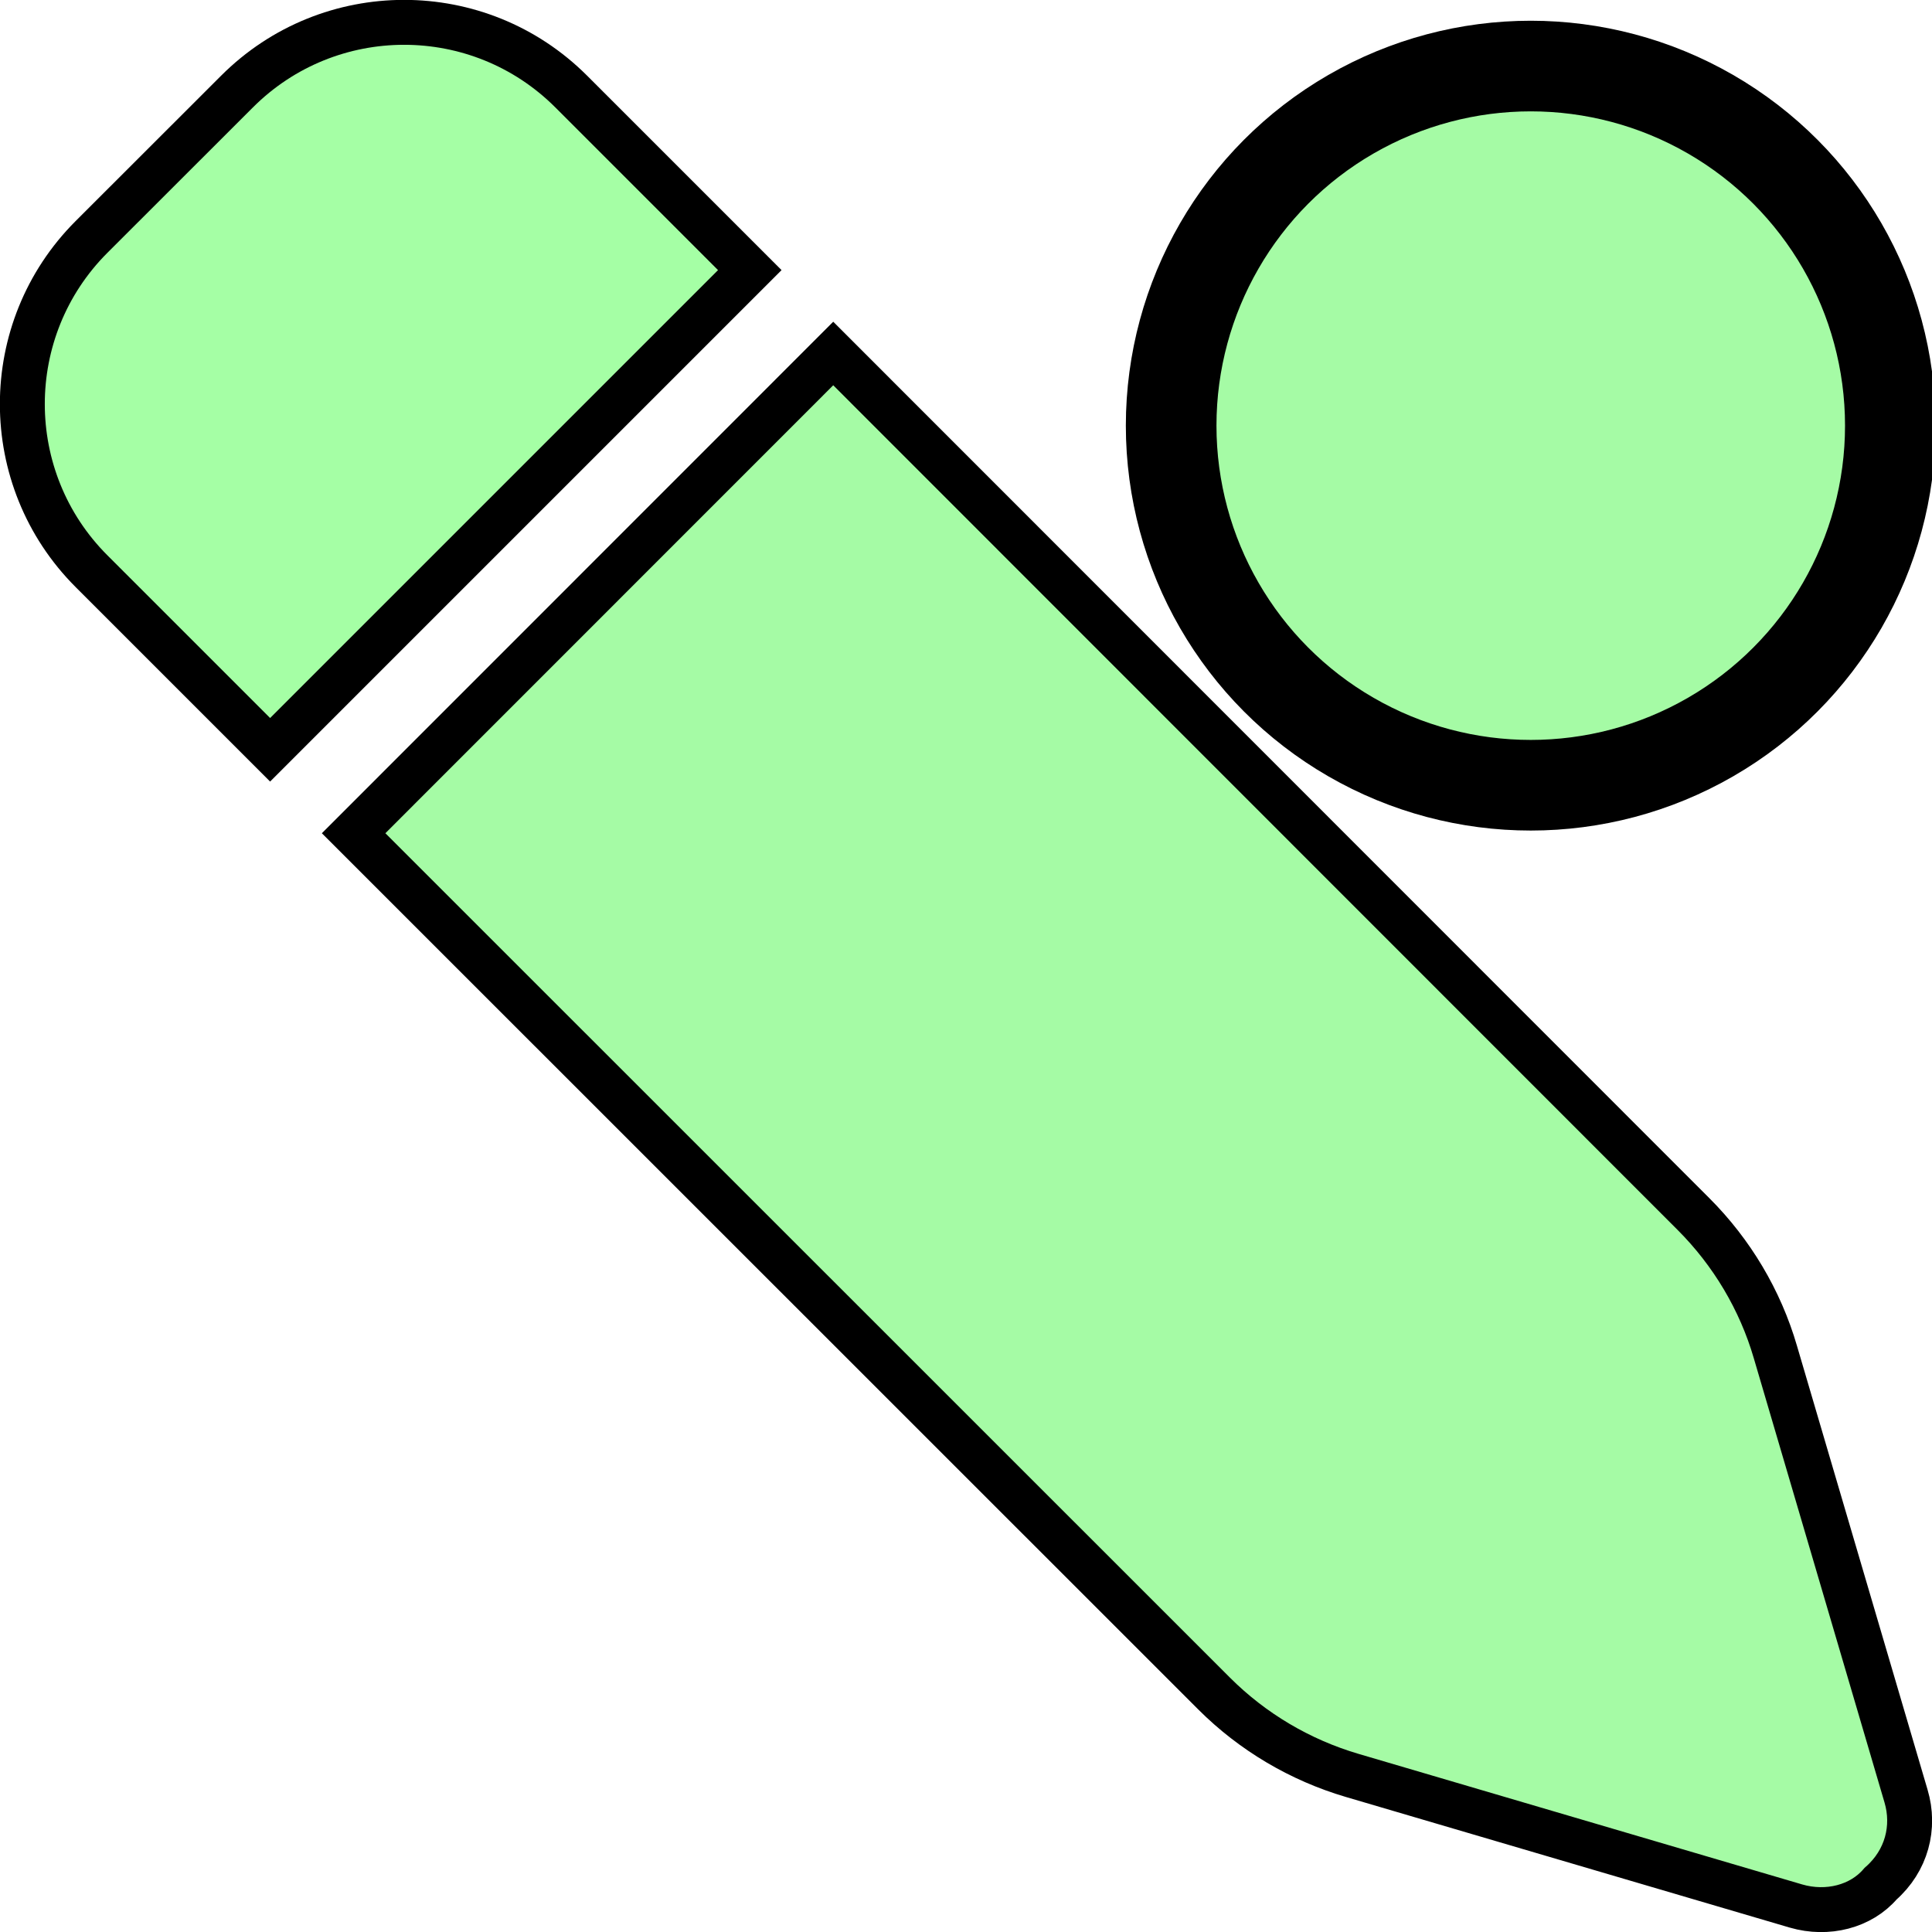 <?xml version="1.0" encoding="UTF-8" standalone="no"?>
<svg
   viewBox="0 0 32 32"
   version="1.1"
   id="svg842"
   sodipodi:docname="pen-point.svg"
   inkscape:version="1.1.2 (0a00cf5339, 2022-02-04, custom)"
   width="8.467mm"
   height="8.467mm"
   xmlns:inkscape="http://www.inkscape.org/namespaces/inkscape"
   xmlns:sodipodi="http://sodipodi.sourceforge.net/DTD/sodipodi-0.dtd"
   xmlns="http://www.w3.org/2000/svg"
   xmlns:svg="http://www.w3.org/2000/svg">
  <defs
     id="defs846">
    <marker
       style="overflow:visible;"
       id="Arrow1Lend"
       refX="0.0"
       refY="0.0"
       orient="auto"
       inkscape:stockid="Arrow1Lend"
       inkscape:isstock="true">
      <path
         transform="scale(0.8) rotate(180) translate(12.5,0)"
         style="fill-rule:evenodd;fill:context-stroke;stroke:context-stroke;stroke-width:1.0pt;"
         d="M 0.0,0.0 L 5.0,-5.0 L -12.5,0.0 L 5.0,5.0 L 0.0,0.0 z "
         id="path1105" />
    </marker>
    <linearGradient
       id="linearGradient1000"
       inkscape:swatch="solid">
      <stop
         style="stop-color:#000000;stop-opacity:1;"
         offset="0"
         id="stop998" />
    </linearGradient>
  </defs>
  <sodipodi:namedview
     id="namedview844"
     pagecolor="#ffffff"
     bordercolor="#666666"
     borderopacity="1.0"
     inkscape:pageshadow="2"
     inkscape:pageopacity="0.0"
     inkscape:pagecheckerboard="0"
     showgrid="false"
     inkscape:zoom="12"
     inkscape:cx="15.458333"
     inkscape:cy="22.375"
     inkscape:window-width="1276"
     inkscape:window-height="1392"
     inkscape:window-x="0"
     inkscape:window-y="46"
     inkscape:window-maximized="1"
     inkscape:current-layer="svg842"
     units="mm"
     fit-margin-top="0"
     fit-margin-left="0"
     fit-margin-right="0"
     fit-margin-bottom="0"
     inkscape:document-units="mm" />
  <!--! Font Awesome Pro 6.1.1 by @fontawesome - https://fontawesome.com License - https://fontawesome.com/license (Commercial License) Copyright 2022 Fonticons, Inc. -->
  <path
     style="display:inline;fill:#00f400;stroke:#000000;stroke-width:0.744;stroke-miterlimit:4;stroke-dasharray:none;stroke-opacity:1;fill-opacity:0.352"
     d="M 13.801,5.855 28.049,20.108 c 0.636,0.636 1.106,1.424 1.357,2.286 l 2.164,7.355 c 0.153,0.515 0.012,1.071 -0.422,1.451 -0.324,0.38 -0.88,0.521 -1.4,0.37 L 22.395,29.406 C 21.533,29.152 20.745,28.686 20.109,28.05 L 5.857,13.801 Z"
     id="path3510" />
  <path
     style="display:inline;fill:#00ff00;stroke:#000000;stroke-width:0.744;stroke-miterlimit:4;stroke-dasharray:none;stroke-opacity:1;fill-opacity:0.352"
     d="m 1.516,9.461 c -1.528,-1.528 -1.528,-4.009 0,-5.537 l 2.41,-2.408 c 1.528,-1.528 4.007,-1.528 5.535,0 L 12.419,4.474 4.474,12.419 Z"
     id="path840" />
  <circle
     style="fill:#00f400;fill-opacity:0.352;stroke:#000000;stroke-width:1.501;stroke-miterlimit:4;stroke-dasharray:none;stroke-opacity:1"
     id="path6246"
     cx="25.354"
     cy="7.05"
     r="5.956" />
</svg>
